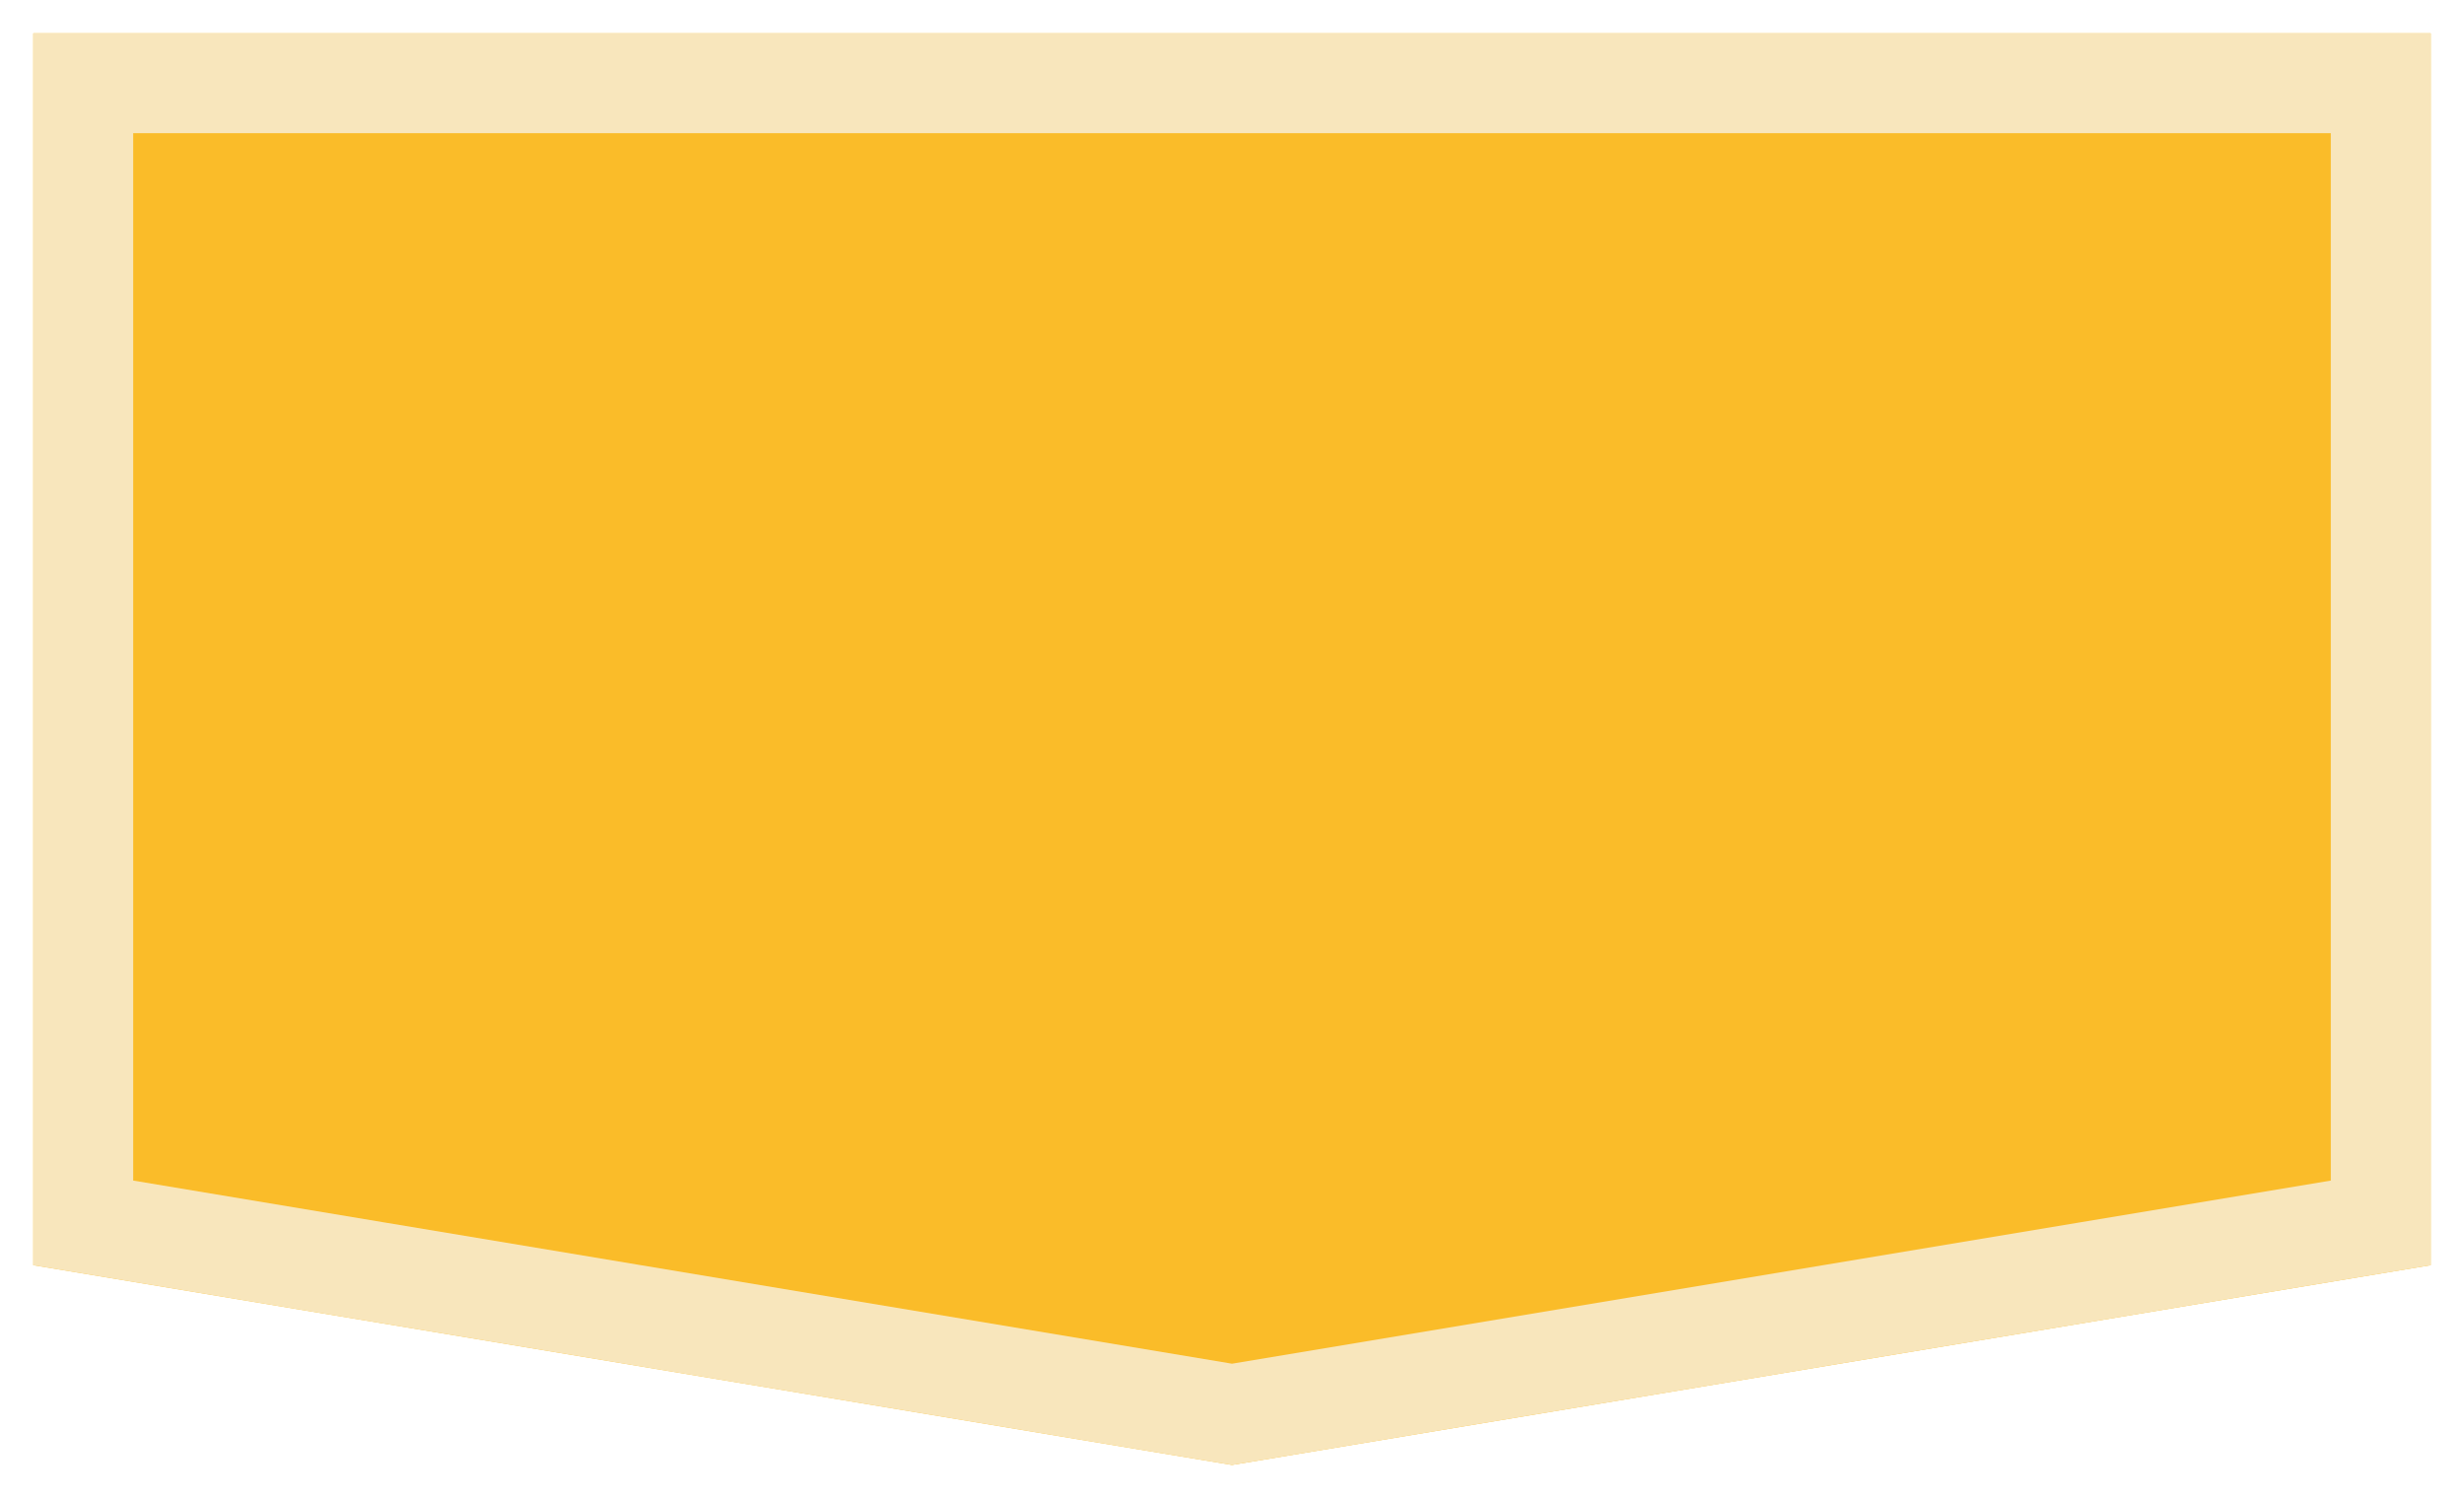 <svg width="74" height="45" viewBox="0 0 74 45" fill="none" xmlns="http://www.w3.org/2000/svg">
<g filter="url(#filter0_d)">
<path d="M1 37L1 3.8147e-06L37 2.43685e-06L73 1.059e-06L73 37L37 43L1 37Z" fill="#FABC29"/>
<path d="M37 41.479L2.5 35.729L2.5 1.5L37 1.5L71.5 1.5L71.5 35.729L37 41.479Z" stroke="#F8E6BC" stroke-width="3"/>
</g>
<defs>
<filter id="filter0_d" x="0" y="0" width="74" height="45" filterUnits="userSpaceOnUse" color-interpolation-filters="sRGB">
<feFlood flood-opacity="0" result="BackgroundImageFix"/>
<feColorMatrix in="SourceAlpha" type="matrix" values="0 0 0 0 0 0 0 0 0 0 0 0 0 0 0 0 0 0 127 0"/>
<feOffset dy="1"/>
<feGaussianBlur stdDeviation="0.5"/>
<feColorMatrix type="matrix" values="0 0 0 0 0 0 0 0 0 0 0 0 0 0 0 0 0 0 0.25 0"/>
<feBlend mode="normal" in2="BackgroundImageFix" result="effect1_dropShadow"/>
<feBlend mode="normal" in="SourceGraphic" in2="effect1_dropShadow" result="shape"/>
</filter>
</defs>
</svg>

